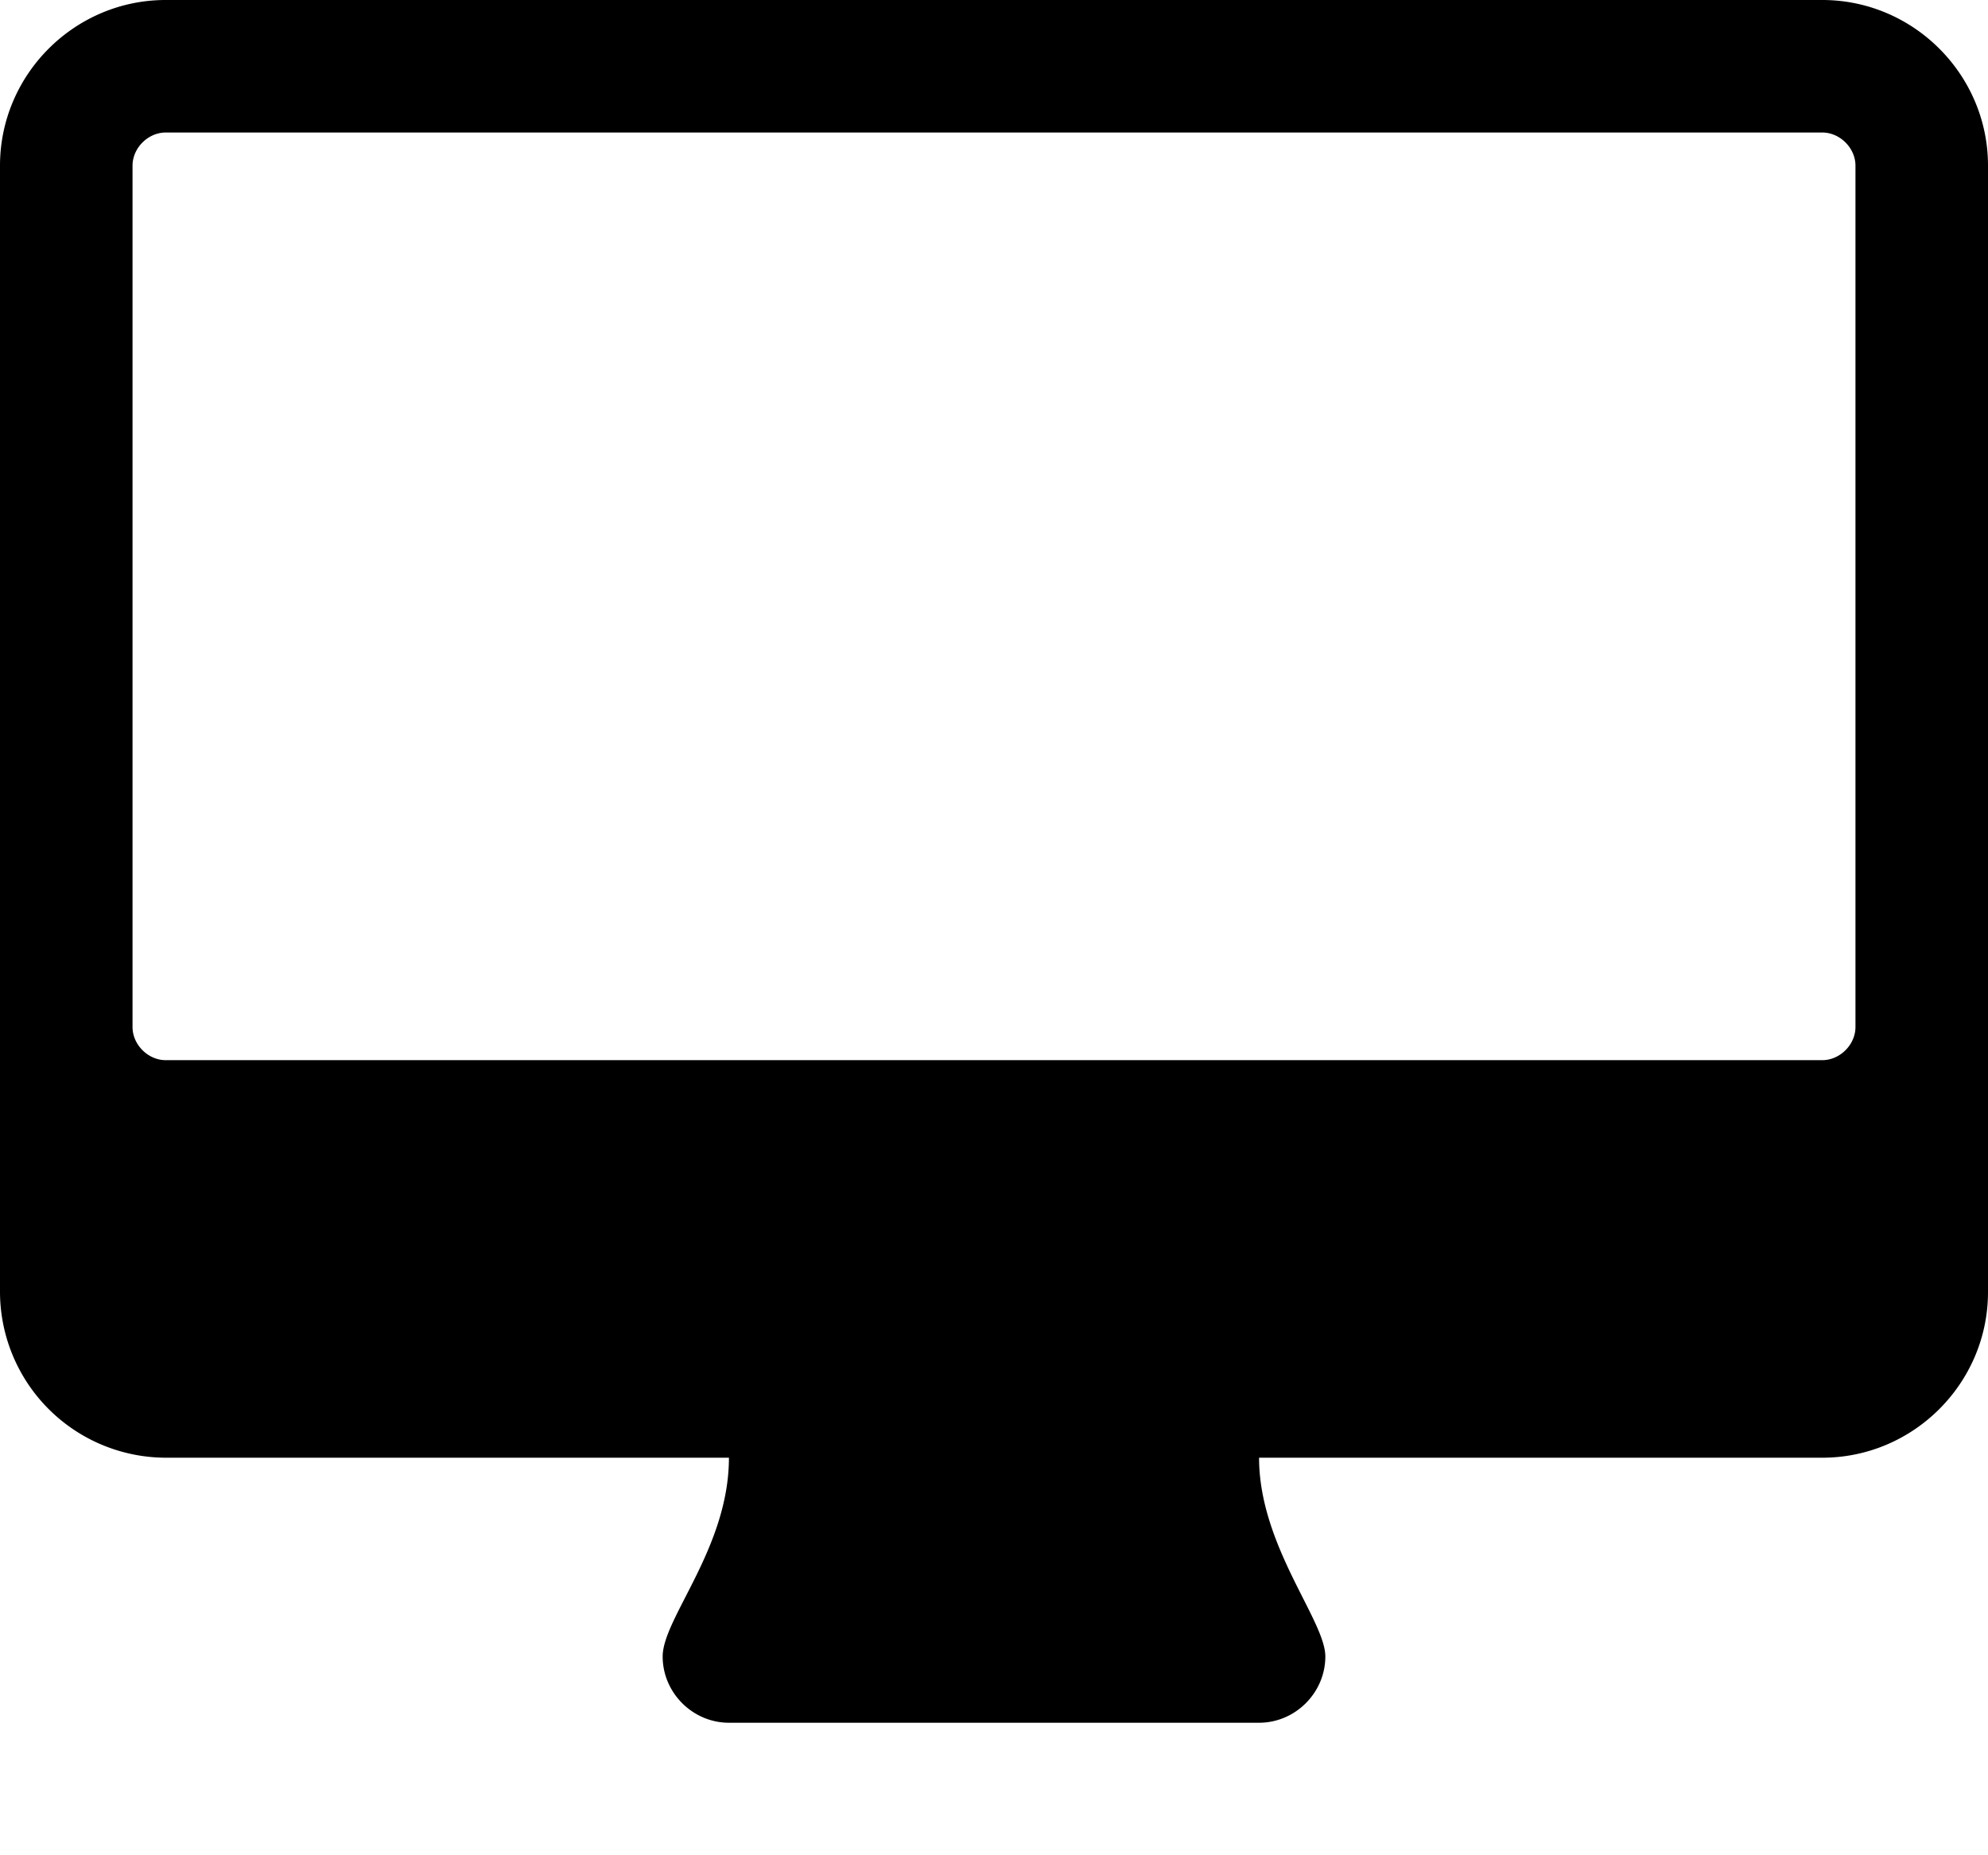 <svg xmlns="http://www.w3.org/2000/svg" width="30" height="28" aria-hidden="true" role="img"><path d="M28 15.5v-13c0-.266-.234-.5-.5-.5h-25c-.266 0-.5.234-.5.5v13c0 .266.234.5.5.5h25c.266 0 .5-.234.5-.5zm2-13v17c0 1.375-1.125 2.5-2.5 2.5H19c0 1.328 1 2.453 1 3s-.453 1-1 1h-8c-.547 0-1-.453-1-1 0-.578 1-1.641 1-3H2.5A2.507 2.507 0 0 1 0 19.5v-17C0 1.125 1.125 0 2.5 0h25C28.875 0 30 1.125 30 2.5z"/></svg>
